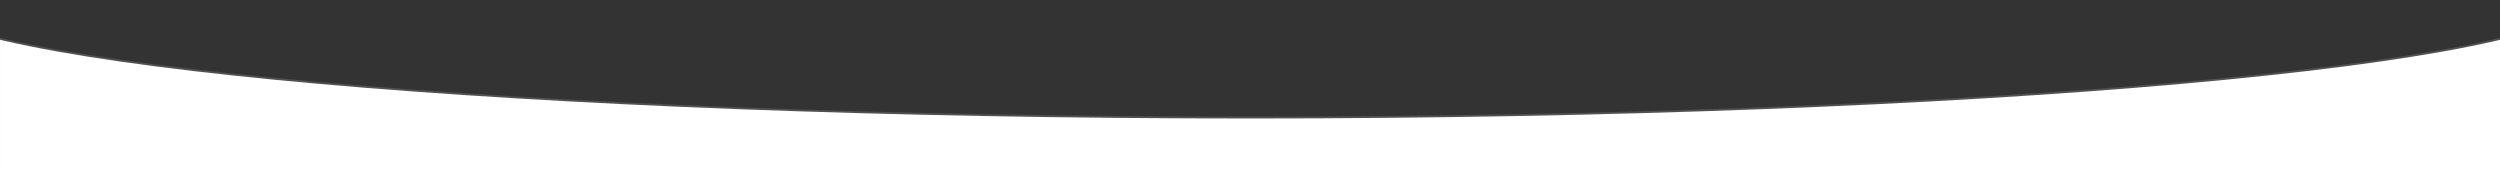 <?xml version="1.0" encoding="UTF-8" standalone="no"?>
<!DOCTYPE svg PUBLIC "-//W3C//DTD SVG 1.1//EN" "http://www.w3.org/Graphics/SVG/1.1/DTD/svg11.dtd">
<svg width="100%" height="100%" viewBox="0 0 1920 134" version="1.1" xmlns="http://www.w3.org/2000/svg" xmlns:xlink="http://www.w3.org/1999/xlink" xml:space="preserve" xmlns:serif="http://www.serif.com/" style="fill-rule:evenodd;clip-rule:evenodd;stroke-linecap:round;stroke-linejoin:round;stroke-miterlimit:1.5;">
    <rect x="0" y="0" width="1920" height="134" fill="#333333" stroke="none"/>
    <g transform="matrix(1,0,0,1,0,-946)">
        <g id="Crop-Level" serif:id="Crop Level" transform="matrix(1.072,0,0,1,-69,243)">
            <clipPath id="_clip1">
                <rect x="64.373" y="703" width="1791.25" height="134"/>
            </clipPath>
            <g clip-path="url(#_clip1)">
                <path d="M1919.35,703C1900.59,753.54 1477.92,794 960,794C442.083,794 19.408,753.54 0.648,703L-0,703L-0,940L1920,940L1920,703L1919.35,703Z" style="fill:white;stroke:white;stroke-opacity:0.15;stroke-width:2.89px;"/>
            </g>
        </g>
    </g>
</svg>
